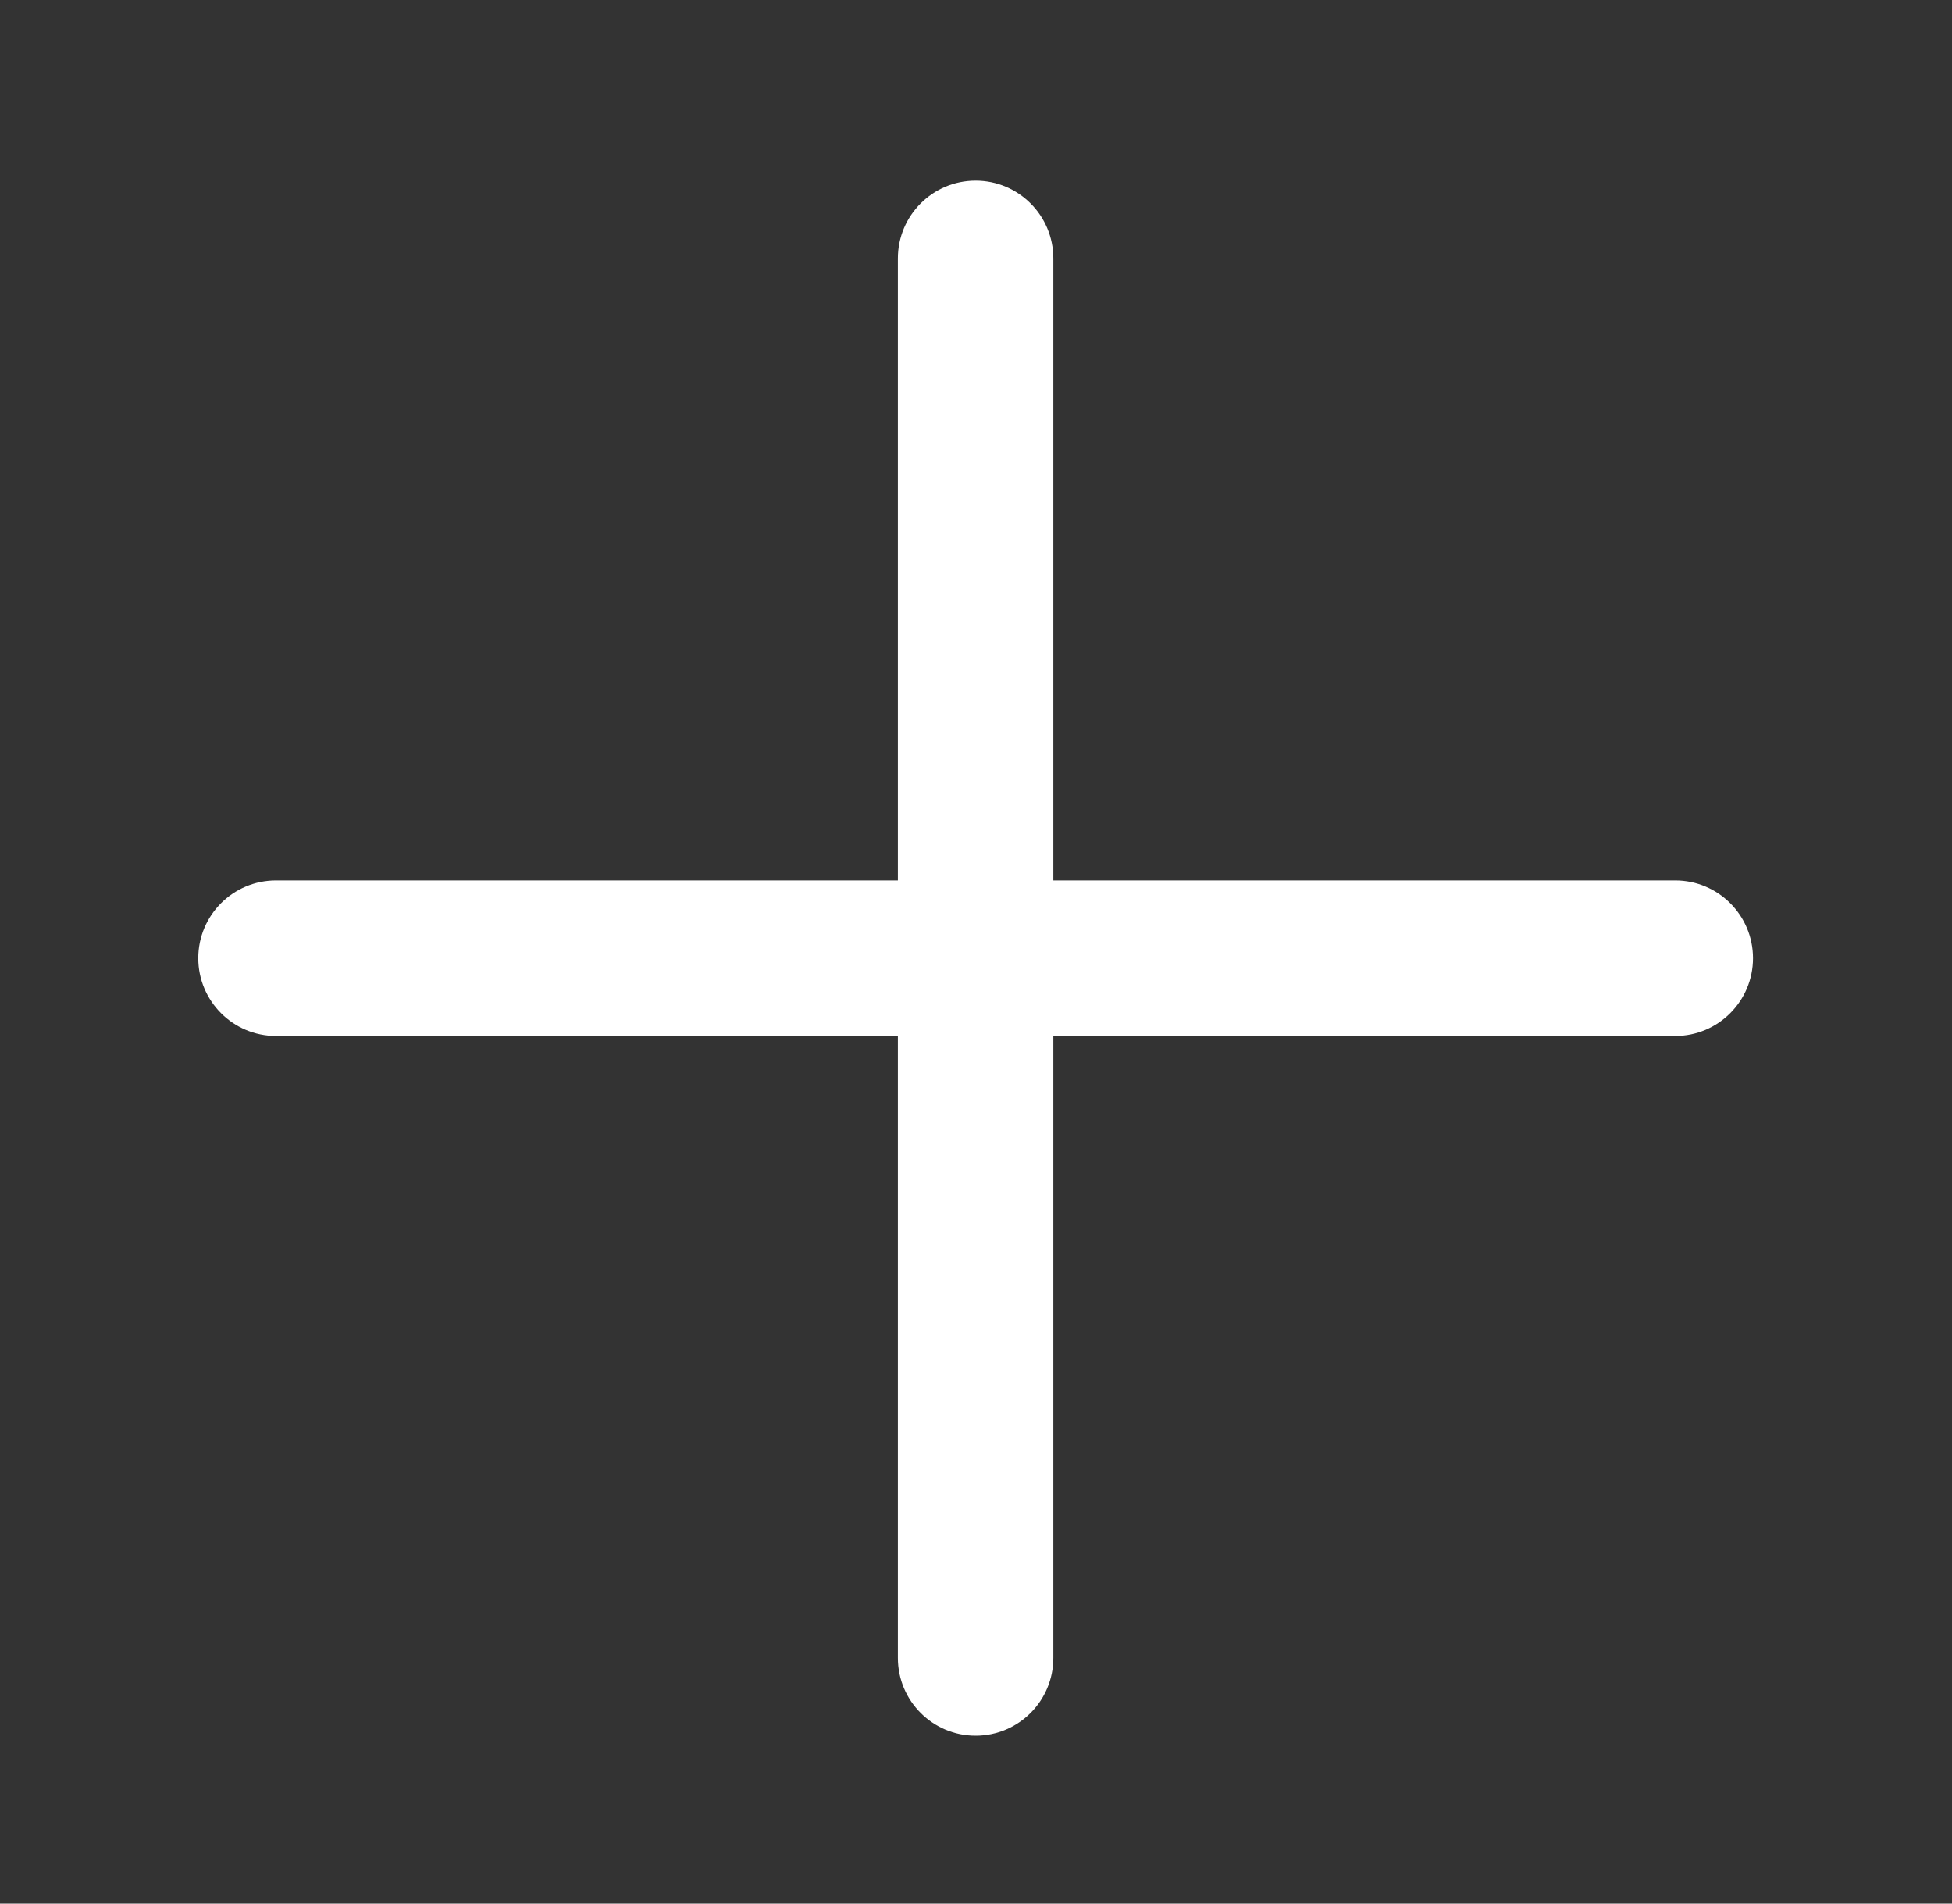 <svg width="40" height="39" viewBox="0 0 40 39" fill="none" xmlns="http://www.w3.org/2000/svg">
<rect x="0" y="0" width="40" height="39" fill="#333333" stroke="none"/>
<path fill-rule="evenodd" clip-rule="evenodd" d="M18.399 18.038V5.294C18.399 4.414 19.113 3.701 19.992 3.701C20.872 3.701 21.585 4.414 21.585 5.294V18.038H34.329C35.209 18.038 35.922 18.751 35.922 19.631C35.922 20.51 35.209 21.224 34.329 21.224H21.585V33.967C21.585 34.847 20.872 35.56 19.992 35.56C19.113 35.56 18.399 34.847 18.399 33.967V21.224H5.656C4.776 21.224 4.063 20.51 4.063 19.631C4.063 18.751 4.776 18.038 5.656 18.038H18.399Z" fill="white"/>
</svg>
